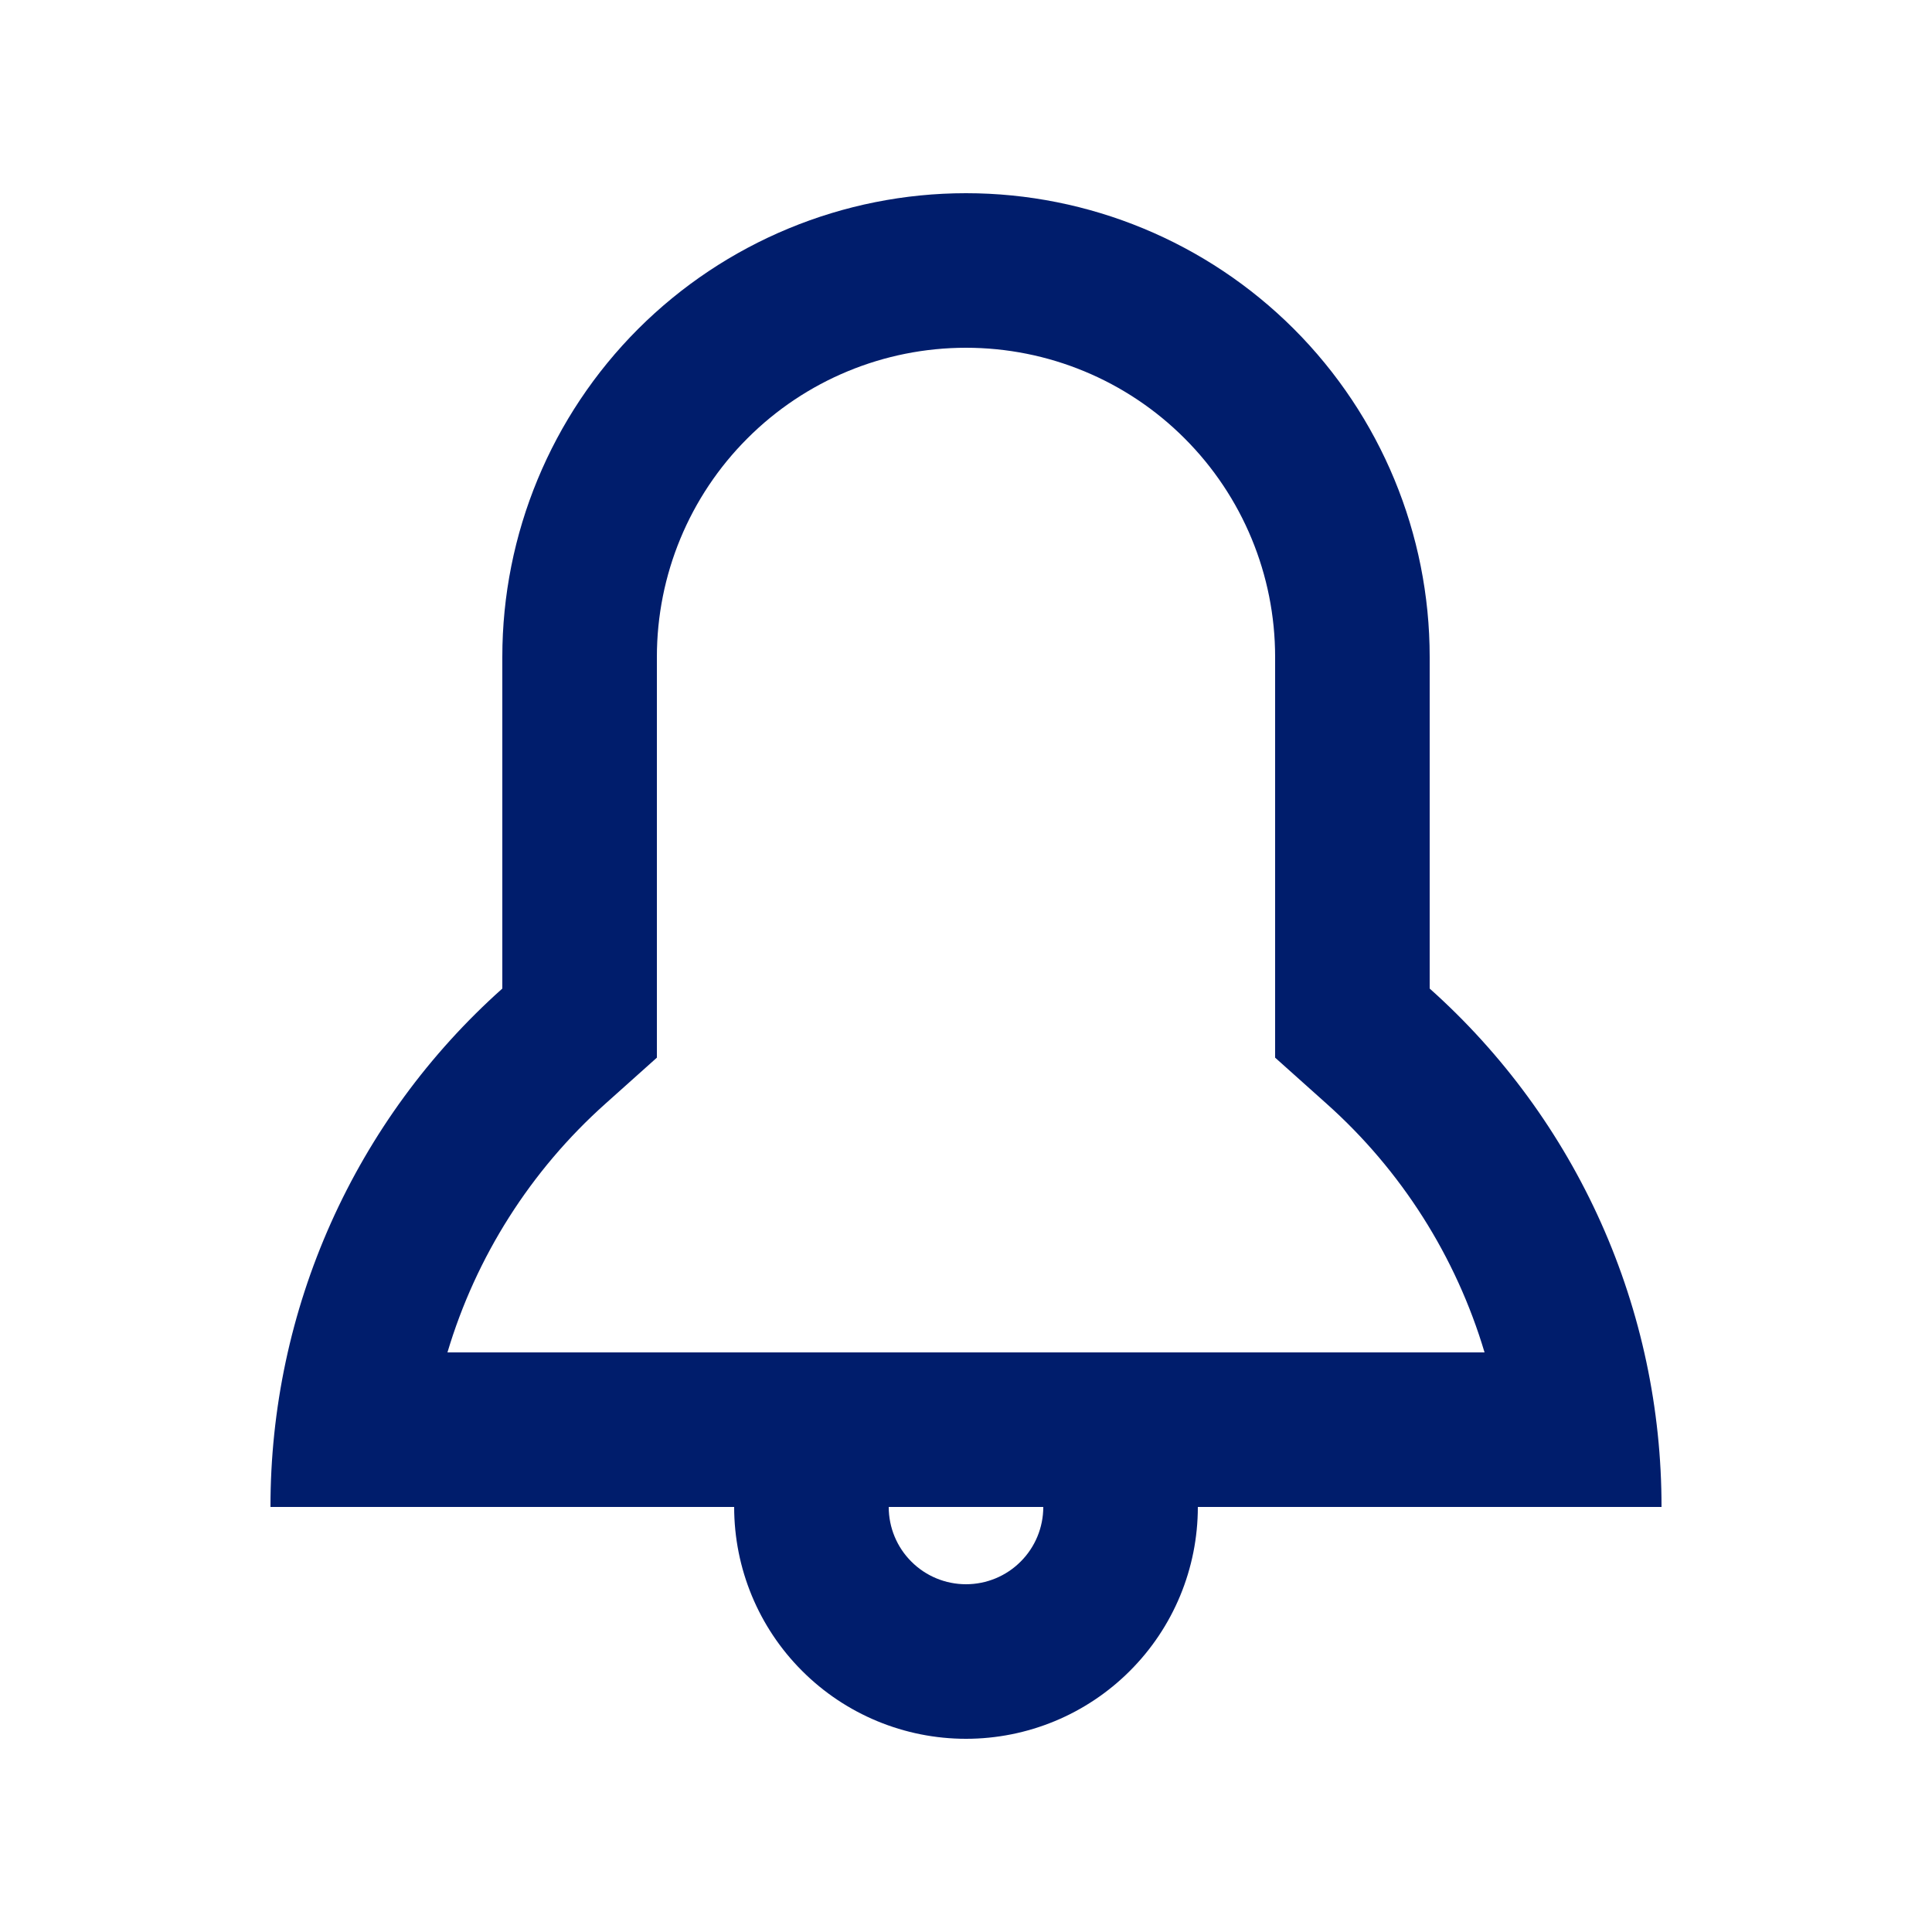 <svg width="25" height="25" viewBox="0 0 25 25" fill="none" xmlns="http://www.w3.org/2000/svg">
<path d="M17.166 14.282L16.5 13.686V8.5C16.5 7.439 16.079 6.422 15.328 5.672C14.578 4.921 13.561 4.5 12.5 4.5C11.439 4.5 10.422 4.921 9.672 5.672C8.921 6.422 8.5 7.439 8.5 8.5V13.686L7.834 14.282C6.868 15.145 6.16 16.259 5.79 17.5H19.21C18.84 16.259 18.133 15.145 17.166 14.282ZM15.5 19.5C15.5 20.296 15.184 21.059 14.621 21.621C14.059 22.184 13.296 22.5 12.5 22.5C11.704 22.5 10.941 22.184 10.379 21.621C9.816 21.059 9.5 20.296 9.5 19.5H3.5C3.499 18.233 3.765 16.981 4.282 15.825C4.799 14.669 5.555 13.635 6.5 12.792V8.5C6.5 6.909 7.132 5.383 8.257 4.257C9.383 3.132 10.909 2.5 12.5 2.5C14.091 2.5 15.617 3.132 16.743 4.257C17.868 5.383 18.5 6.909 18.5 8.5V12.792C19.445 13.635 20.201 14.669 20.718 15.825C21.235 16.981 21.501 18.233 21.5 19.5H15.5ZM12.5 20.5C12.765 20.5 13.02 20.395 13.207 20.207C13.395 20.02 13.5 19.765 13.5 19.5H11.5C11.5 19.765 11.605 20.02 11.793 20.207C11.98 20.395 12.235 20.5 12.5 20.5Z" fill="#001D6C"/>
</svg>

